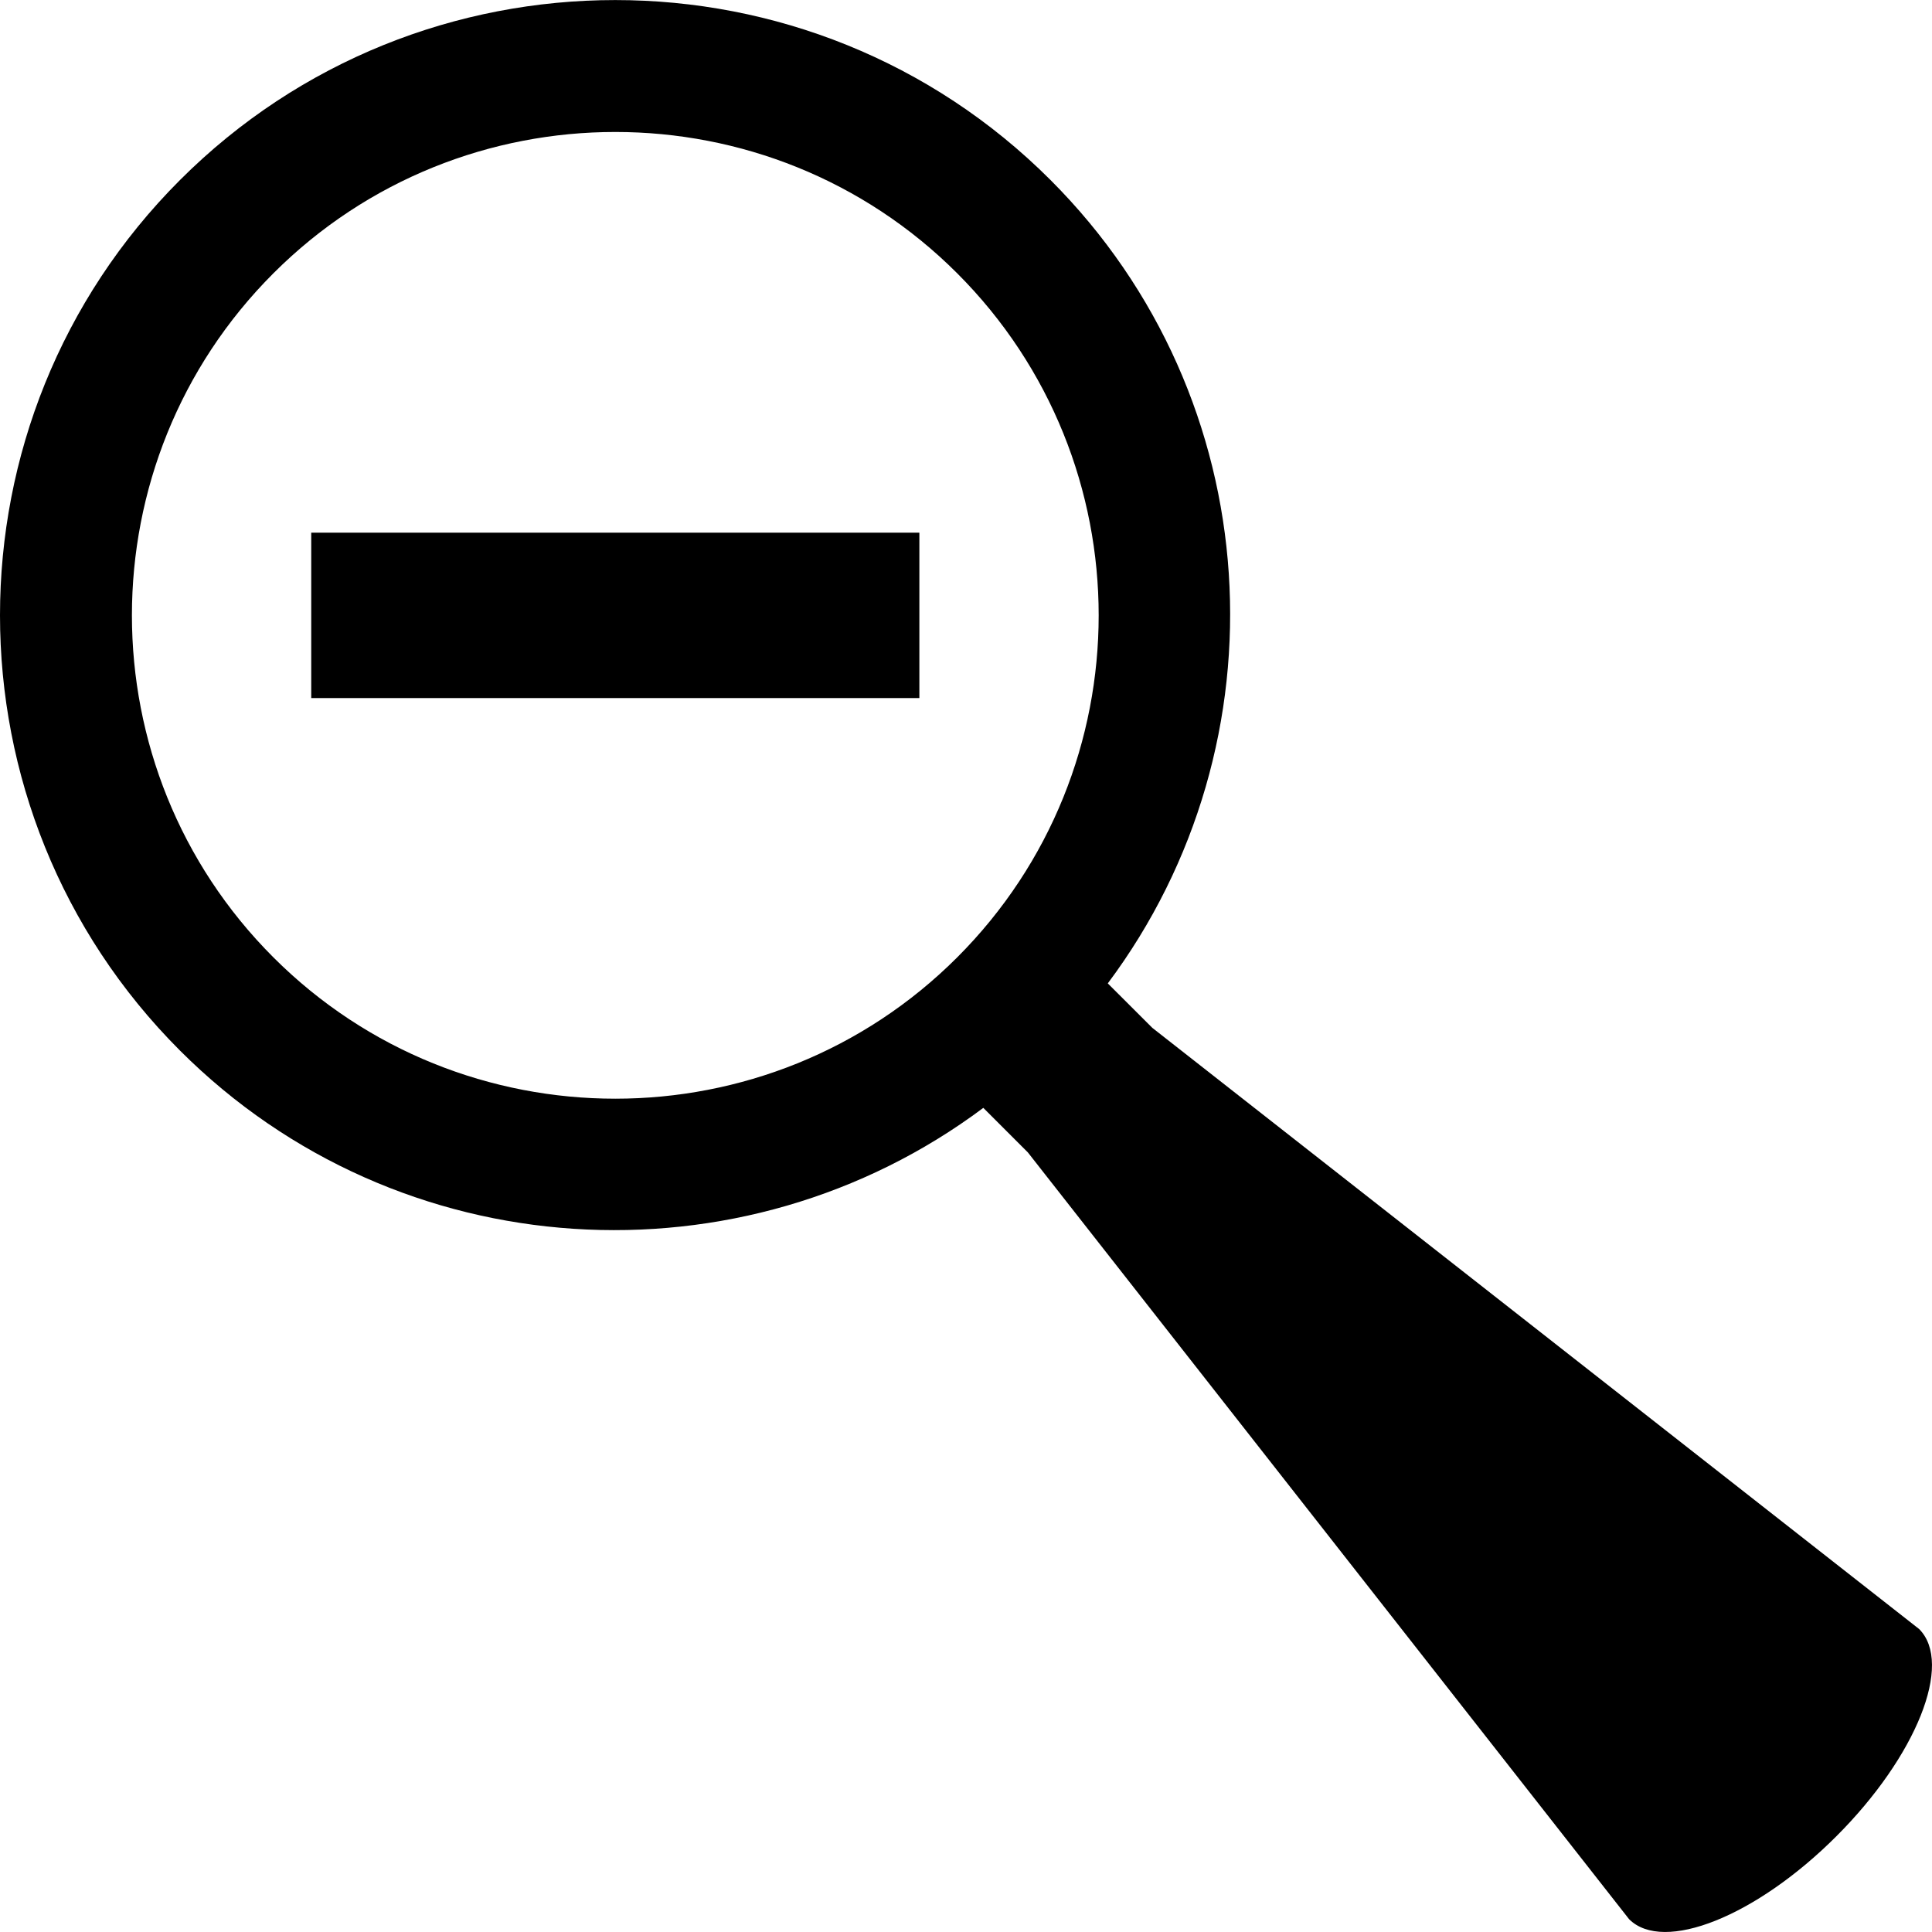 <?xml version="1.0" encoding="iso-8859-1"?>
<!-- Generator: Adobe Illustrator 16.0.0, SVG Export Plug-In . SVG Version: 6.00 Build 0)  -->
<!DOCTYPE svg PUBLIC "-//W3C//DTD SVG 1.1//EN" "http://www.w3.org/Graphics/SVG/1.1/DTD/svg11.dtd">
<svg version="1.1" id="Capa_1" xmlns="http://www.w3.org/2000/svg" xmlns:xlink="http://www.w3.org/1999/xlink" x="0px" y="0px"
	 width="25.501px" height="25.5px" viewBox="0 0 25.501 25.5" style="enable-background:new 0 0 25.501 25.5;" xml:space="preserve"
	>
<g>
	<g>
		<path d="M25.331,21.502L15.21,13.567l-0.588-0.587c2.379-3.18,2.132-7.716-0.756-10.604c-3.167-3.167-8.323-3.167-11.49,0
			c-3.168,3.168-3.168,8.323,0,11.491C5.264,16.754,9.8,17,12.979,14.623l0.588,0.588l7.936,10.121
			c0.453,0.453,1.679-0.037,2.736-1.095C25.295,23.182,25.786,21.957,25.331,21.502z M12.635,12.636
			c-2.488,2.488-6.539,2.488-9.027,0c-2.489-2.489-2.489-6.539,0-9.028c2.488-2.488,6.539-2.488,9.027,0
			C15.124,6.098,15.124,10.146,12.635,12.636z"/>
		<rect x="4.108" y="7.031" width="8.027" height="2.183"/>
	</g>
</g>
<g>
</g>
<g>
</g>
<g>
</g>
<g>
</g>
<g>
</g>
<g>
</g>
<g>
</g>
<g>
</g>
<g>
</g>
<g>
</g>
<g>
</g>
<g>
</g>
<g>
</g>
<g>
</g>
<g>
</g>
</svg>
